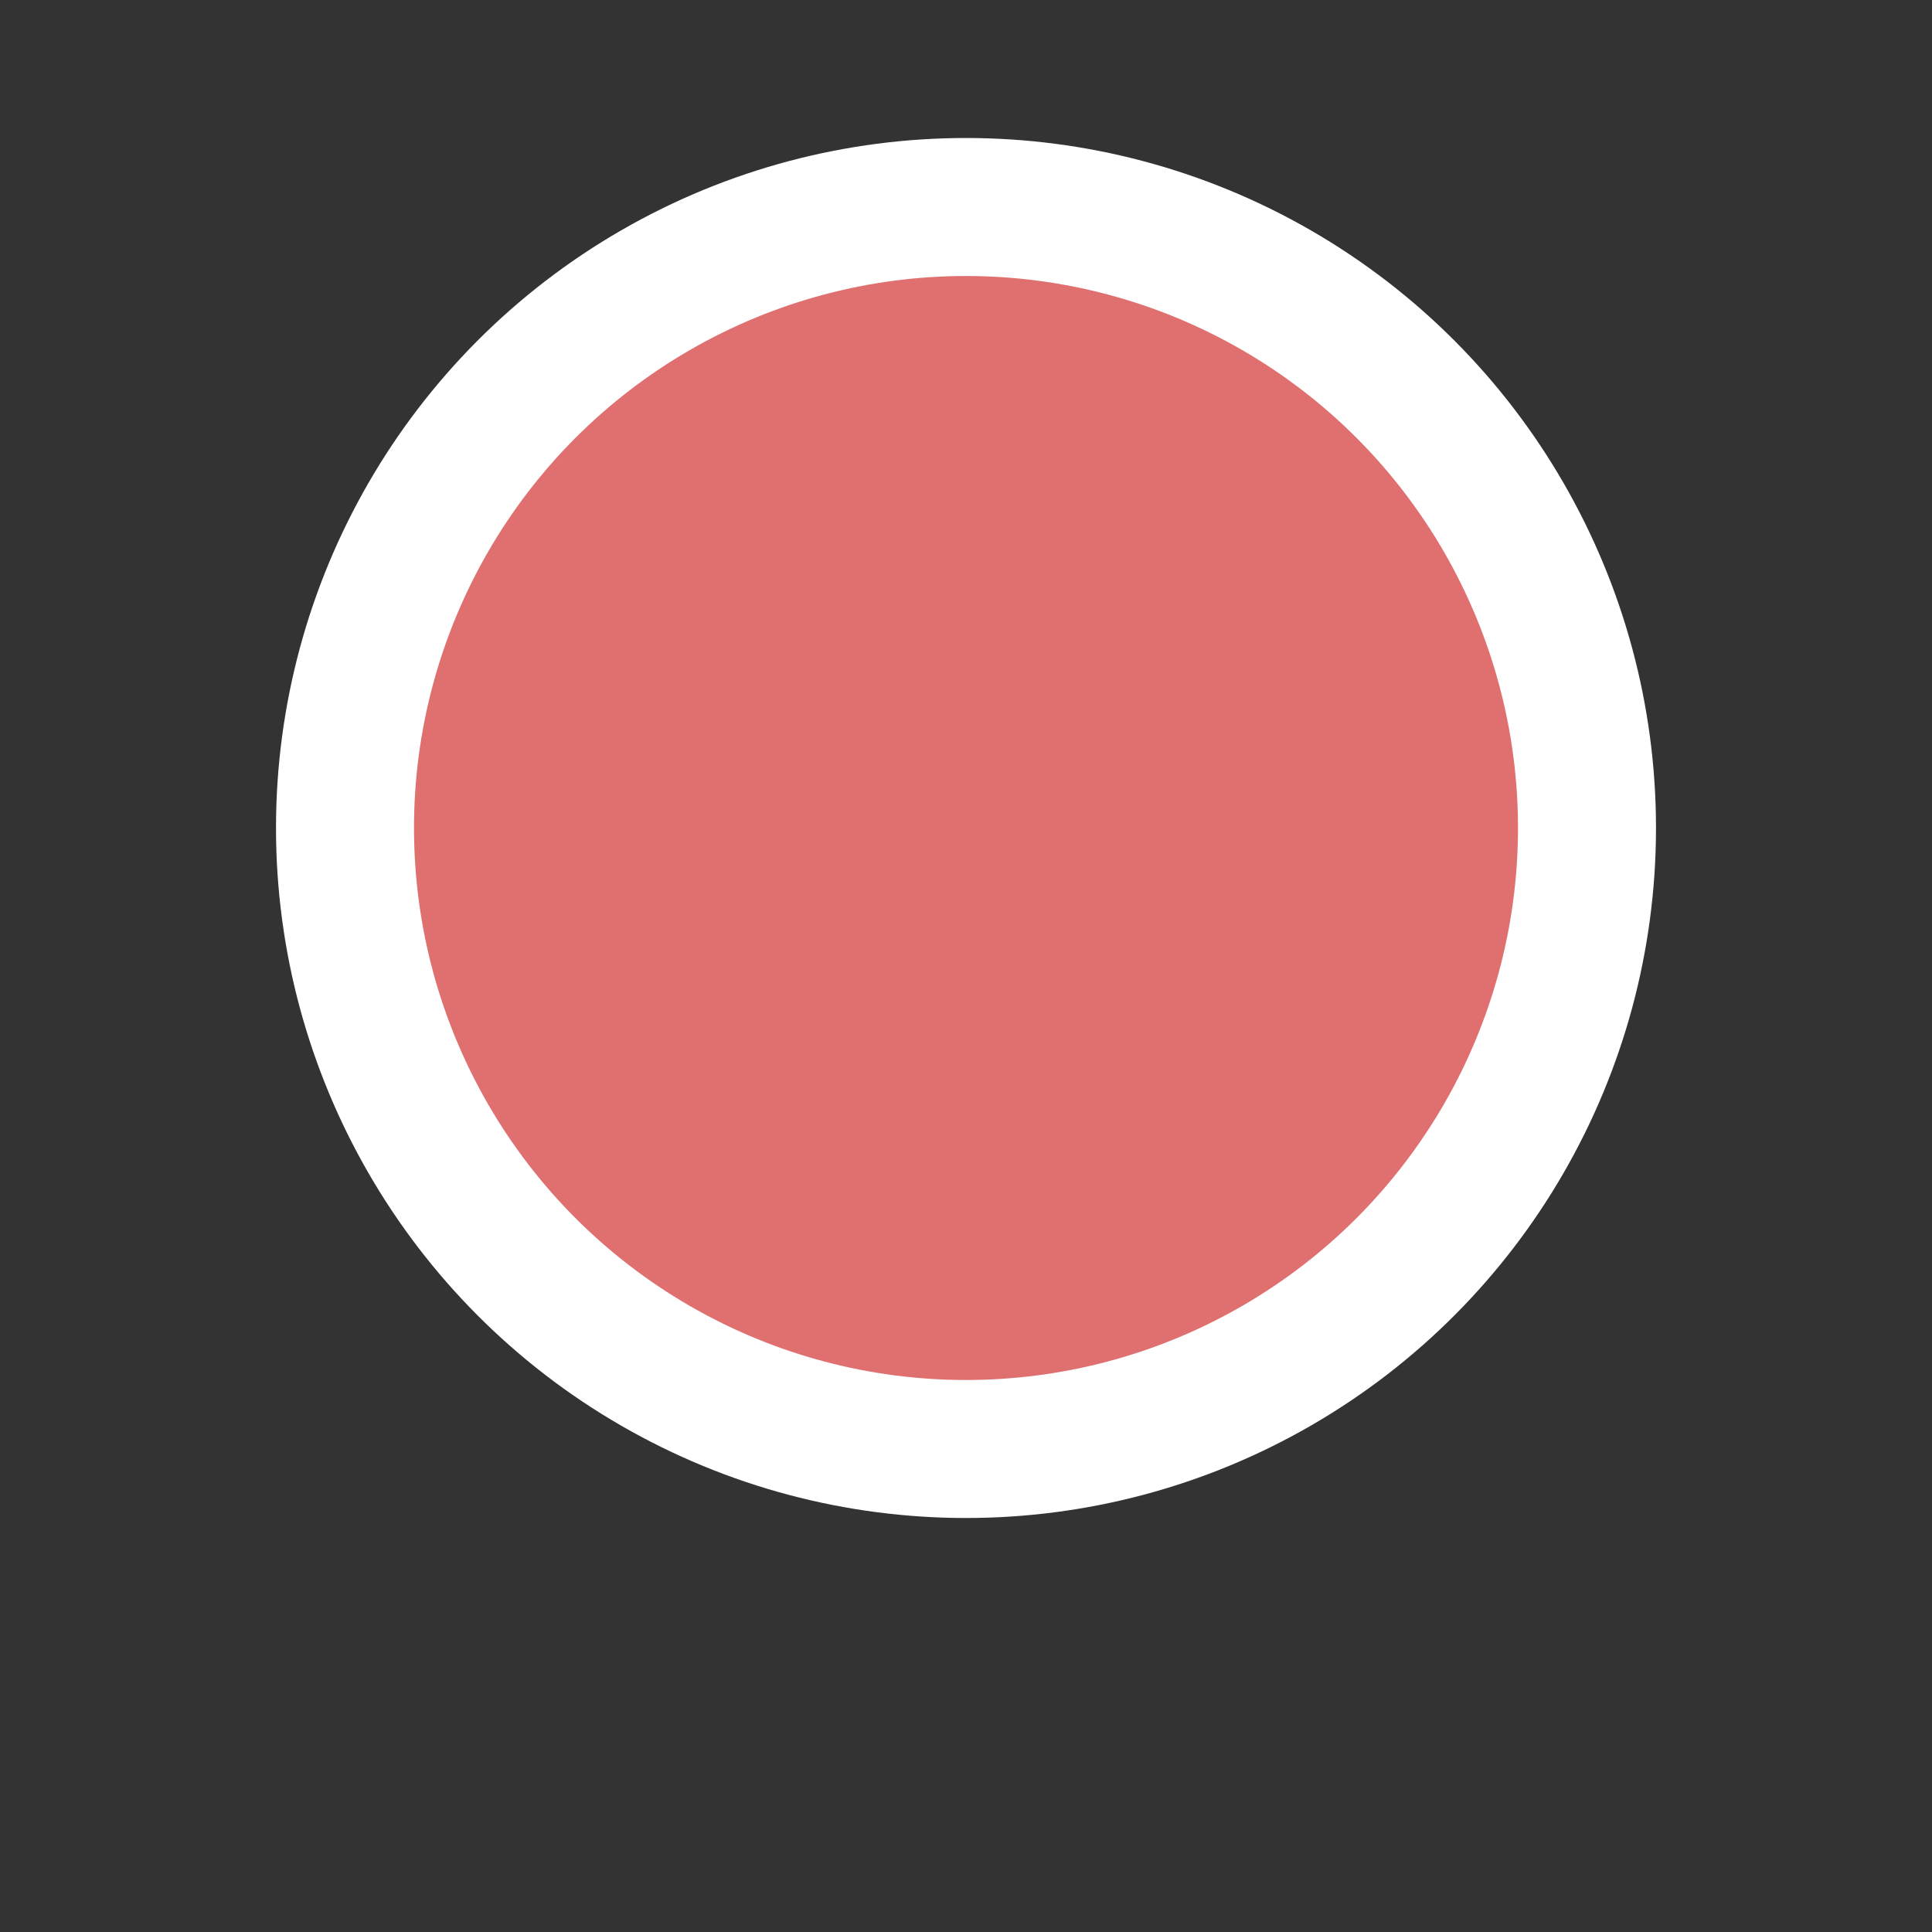 <svg width="14" height="14" viewBox="0 0 14 14" fill="none" xmlns="http://www.w3.org/2000/svg">
    <rect x="0" y="0" width="14" height="14" fill="#333333" stroke="none"/>
    <g>
        <circle cx="7" cy="6" r="5" fill="white"/>
    </g>
    <g>
        <circle cx="7" cy="6" r="4" fill="#E07070"/>
    </g>
</svg>
